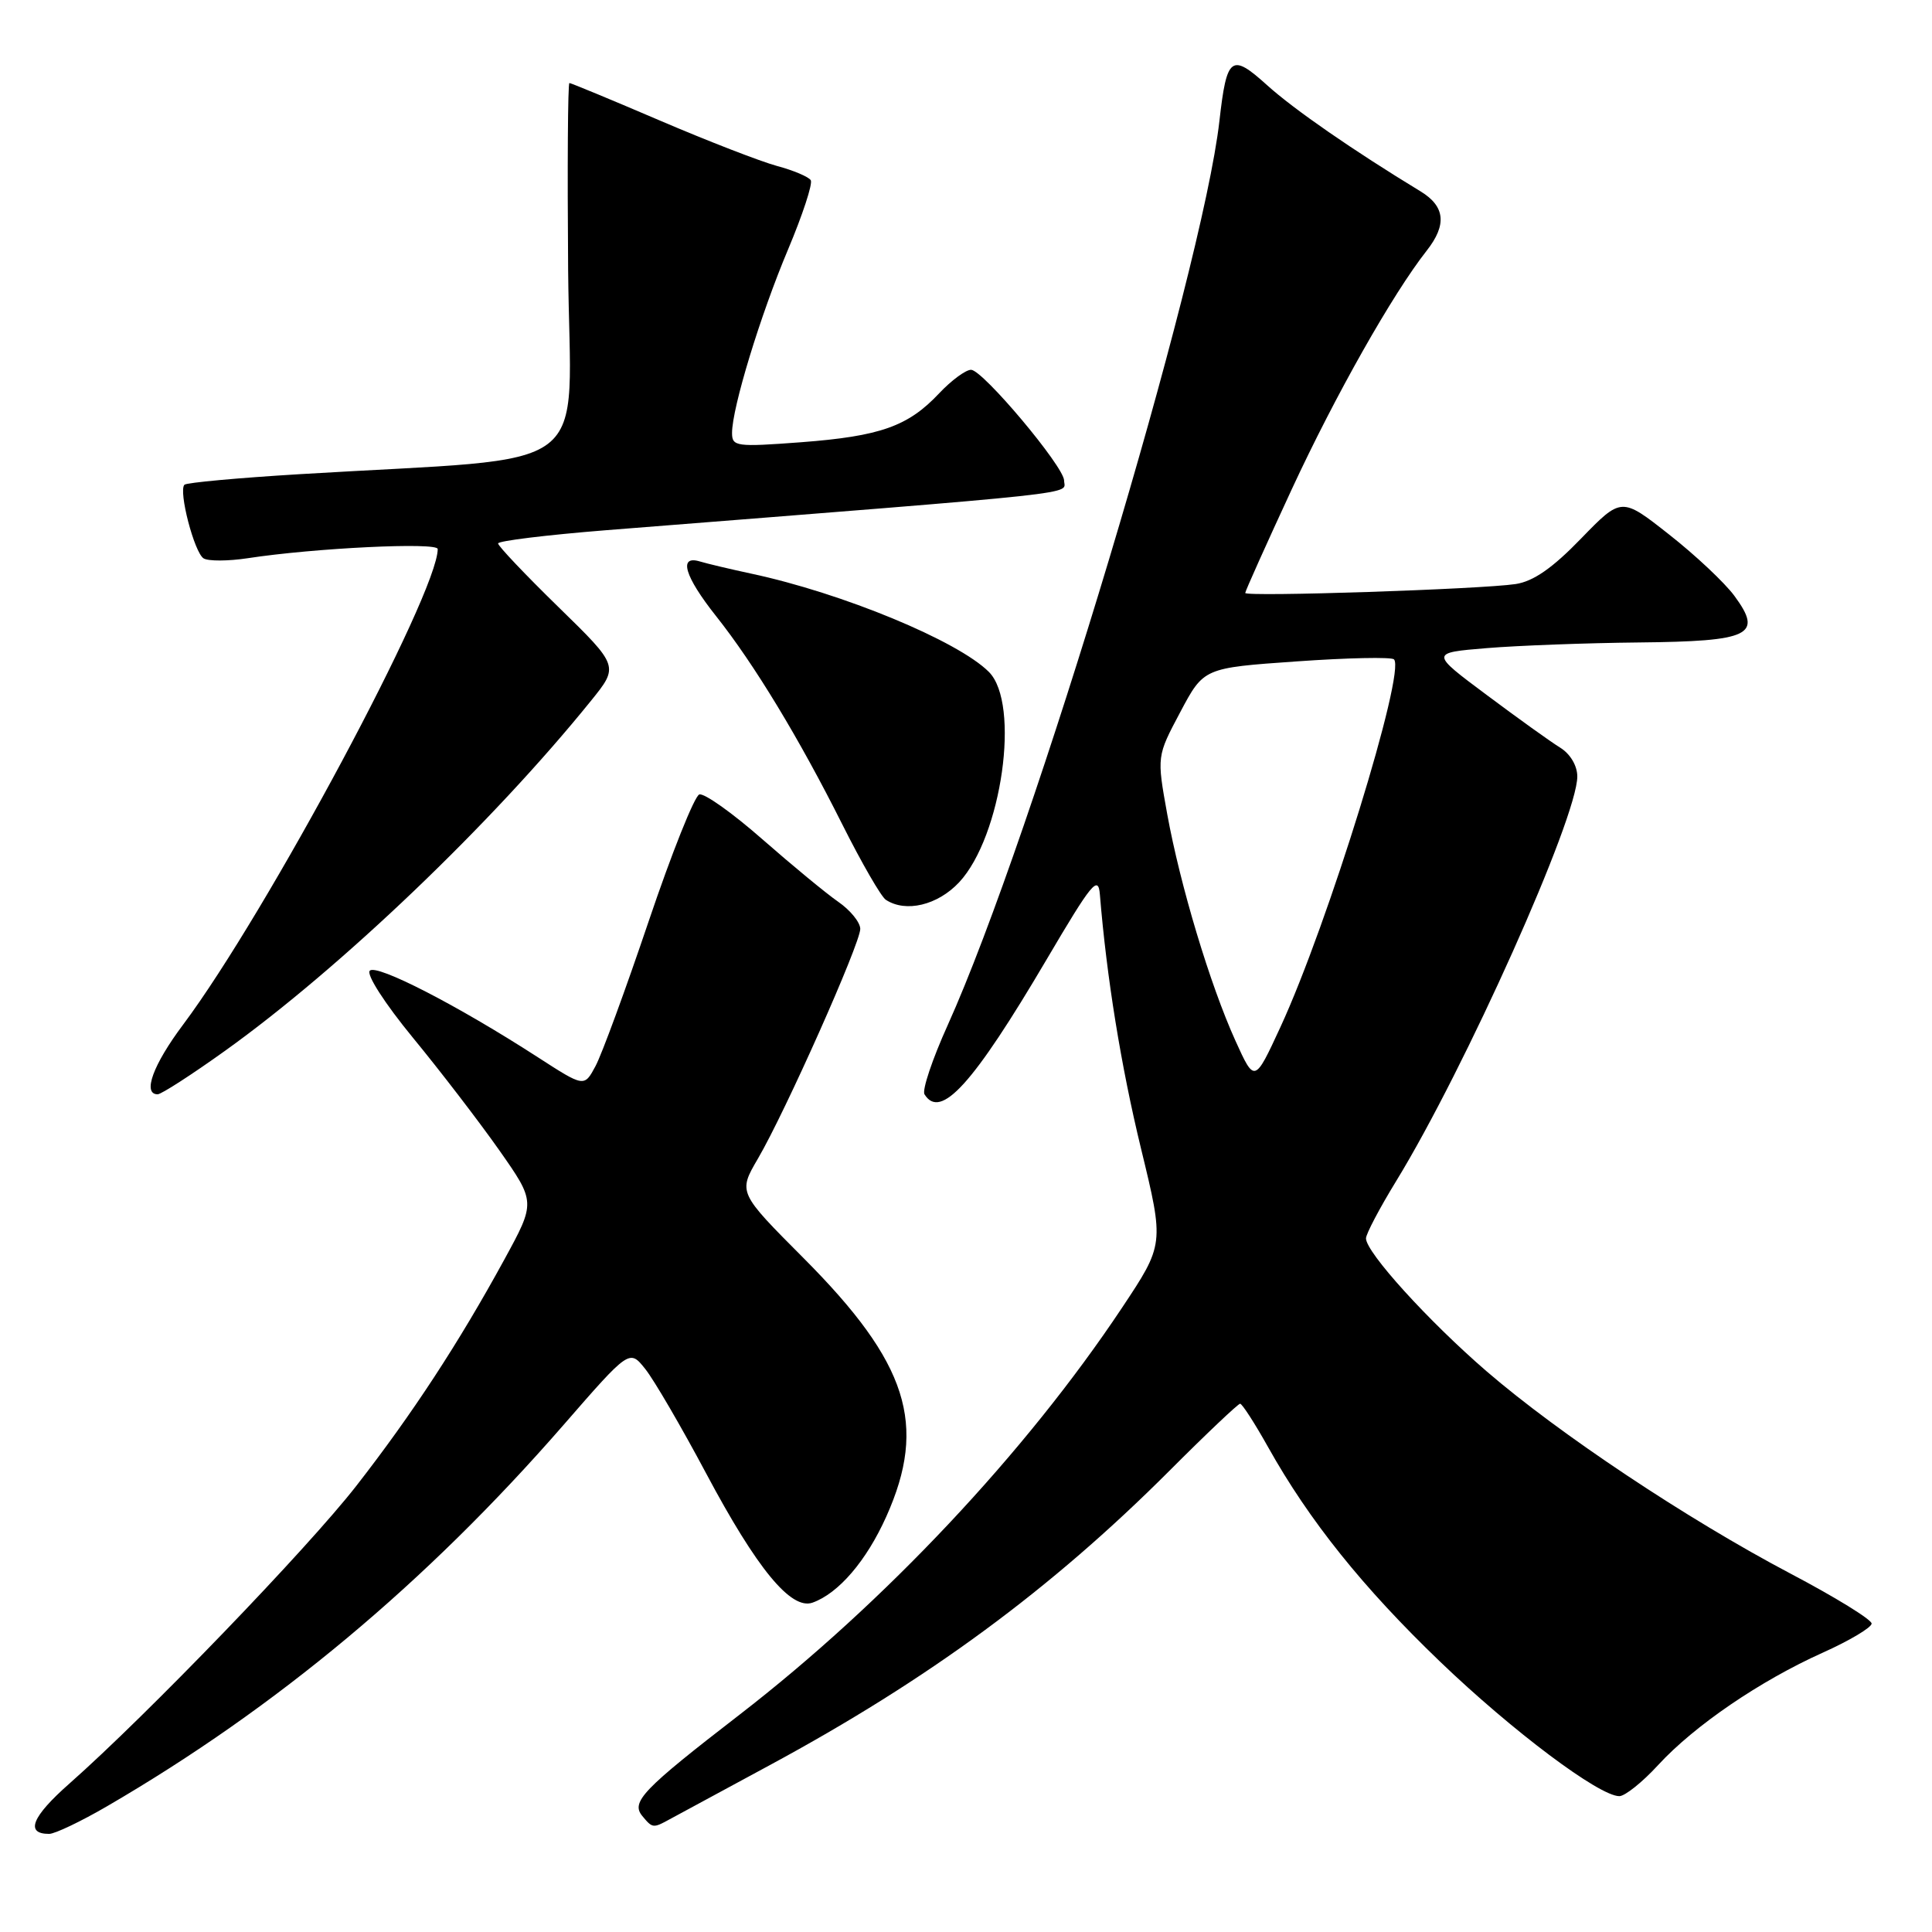<?xml version="1.0" encoding="UTF-8" standalone="no"?>
<!DOCTYPE svg PUBLIC "-//W3C//DTD SVG 1.1//EN" "http://www.w3.org/Graphics/SVG/1.1/DTD/svg11.dtd" >
<svg xmlns="http://www.w3.org/2000/svg" xmlns:xlink="http://www.w3.org/1999/xlink" version="1.1" viewBox="0 0 256 256">
 <g >
 <path fill="currentColor"
d=" M 14.20 239.33 C 36.63 226.28 56.45 209.73 74.63 188.86 C 83.41 178.77 83.41 178.77 85.51 181.41 C 86.66 182.85 90.28 189.06 93.55 195.20 C 100.30 207.88 104.81 213.36 107.66 212.36 C 111.10 211.14 114.81 206.82 117.44 200.95 C 122.91 188.76 120.30 180.59 106.52 166.75 C 97.81 158.01 97.81 158.01 100.42 153.54 C 104.05 147.35 114.00 125.00 113.99 123.08 C 113.98 122.21 112.67 120.60 111.08 119.50 C 109.49 118.40 104.96 114.66 101.01 111.20 C 97.06 107.73 93.30 105.06 92.66 105.27 C 92.02 105.49 89.00 113.05 85.95 122.08 C 82.90 131.11 79.73 139.75 78.90 141.28 C 77.41 144.06 77.41 144.06 71.25 140.08 C 60.64 133.22 49.90 127.70 49.00 128.62 C 48.51 129.12 50.99 132.97 54.71 137.50 C 58.33 141.90 63.47 148.60 66.14 152.39 C 70.98 159.29 70.98 159.29 66.83 166.89 C 60.80 177.93 54.64 187.35 47.21 196.89 C 40.75 205.18 19.48 227.25 9.20 236.33 C 4.21 240.73 3.30 243.00 6.51 243.00 C 7.27 243.00 10.73 241.35 14.20 239.33 Z  M 88.76 241.05 C 89.72 240.53 95.67 237.31 102.00 233.89 C 123.05 222.52 139.24 210.60 154.92 194.92 C 159.82 190.01 164.06 186.00 164.32 186.00 C 164.59 186.00 166.26 188.59 168.03 191.75 C 173.47 201.48 180.60 210.37 190.81 220.17 C 200.39 229.37 211.90 238.00 214.57 238.00 C 215.31 238.00 217.63 236.15 219.71 233.88 C 224.52 228.65 233.22 222.72 241.52 218.99 C 245.08 217.39 248.00 215.65 248.00 215.13 C 248.00 214.60 243.16 211.62 237.25 208.51 C 223.56 201.29 206.62 190.01 197.00 181.72 C 189.27 175.05 181.00 165.94 181.00 164.09 C 181.00 163.51 182.80 160.09 185.00 156.50 C 194.13 141.59 209.00 108.37 209.00 102.89 C 209.00 101.47 208.08 99.91 206.75 99.08 C 205.51 98.32 201.12 95.17 197.00 92.09 C 189.50 86.50 189.50 86.50 197.00 85.88 C 201.12 85.54 210.18 85.20 217.13 85.13 C 231.96 84.98 233.65 84.16 229.82 78.96 C 228.55 77.23 224.65 73.56 221.17 70.83 C 214.85 65.85 214.85 65.85 209.50 71.36 C 205.72 75.27 203.19 77.03 200.83 77.39 C 196.28 78.08 165.00 79.11 165.00 78.57 C 165.00 78.33 167.78 72.14 171.17 64.82 C 176.95 52.36 184.52 38.97 189.04 33.22 C 191.74 29.79 191.49 27.35 188.25 25.37 C 179.30 19.93 171.44 14.49 167.90 11.29 C 163.15 7.00 162.55 7.44 161.58 16.02 C 159.29 36.21 136.88 110.79 125.57 135.85 C 123.54 140.34 122.16 144.45 122.50 145.00 C 124.62 148.44 128.94 143.67 138.68 127.14 C 144.68 116.95 145.53 115.92 145.74 118.53 C 146.64 129.52 148.53 141.23 151.19 152.19 C 154.27 164.87 154.27 164.87 148.65 173.32 C 135.91 192.46 117.18 212.38 98.00 227.20 C 85.14 237.13 83.57 238.77 85.11 240.63 C 86.46 242.26 86.54 242.27 88.76 241.05 Z  M 29.80 139.25 C 45.10 128.30 65.22 109.06 78.29 92.88 C 82.02 88.27 82.02 88.27 74.01 80.45 C 69.60 76.15 66.00 72.35 66.00 72.01 C 66.00 71.67 72.41 70.89 80.25 70.26 C 145.38 65.11 141.00 65.58 141.00 63.68 C 141.00 61.84 130.21 49.00 128.67 49.00 C 127.96 49.00 126.05 50.41 124.44 52.12 C 120.32 56.50 116.64 57.80 106.14 58.60 C 97.56 59.24 97.00 59.17 97.00 57.37 C 97.00 54.05 100.76 41.73 104.42 33.06 C 106.35 28.47 107.71 24.34 107.43 23.88 C 107.15 23.43 105.13 22.57 102.95 21.99 C 100.78 21.40 93.78 18.69 87.41 15.96 C 81.04 13.23 75.65 11.00 75.45 11.00 C 75.24 11.00 75.17 22.14 75.28 35.75 C 75.53 63.59 79.72 60.40 39.72 62.83 C 31.60 63.32 24.72 63.95 24.44 64.23 C 23.62 65.05 25.75 73.23 26.98 73.99 C 27.60 74.37 30.22 74.36 32.80 73.97 C 41.64 72.61 58.00 71.82 58.00 72.75 C 58.00 78.63 35.35 120.94 24.27 135.76 C 20.27 141.09 18.85 145.00 20.89 145.00 C 21.37 145.00 25.39 142.41 29.80 139.25 Z  M 127.09 116.91 C 132.75 110.84 135.24 93.24 131.03 89.03 C 126.91 84.91 111.61 78.58 99.50 76.00 C 96.75 75.41 93.71 74.69 92.75 74.40 C 89.86 73.52 90.70 76.36 94.87 81.62 C 99.95 88.02 105.89 97.83 111.62 109.26 C 114.17 114.34 116.76 118.83 117.38 119.23 C 120.02 120.96 124.24 119.95 127.09 116.91 Z  M 163.70 137.90 C 160.34 130.49 156.38 117.32 154.66 107.86 C 153.28 100.21 153.28 100.21 156.39 94.36 C 159.50 88.50 159.50 88.50 171.80 87.64 C 178.57 87.16 184.37 87.04 184.71 87.37 C 186.30 88.97 175.95 122.49 169.66 136.10 C 166.24 143.50 166.24 143.50 163.70 137.90 Z "/>
</g>
</svg>